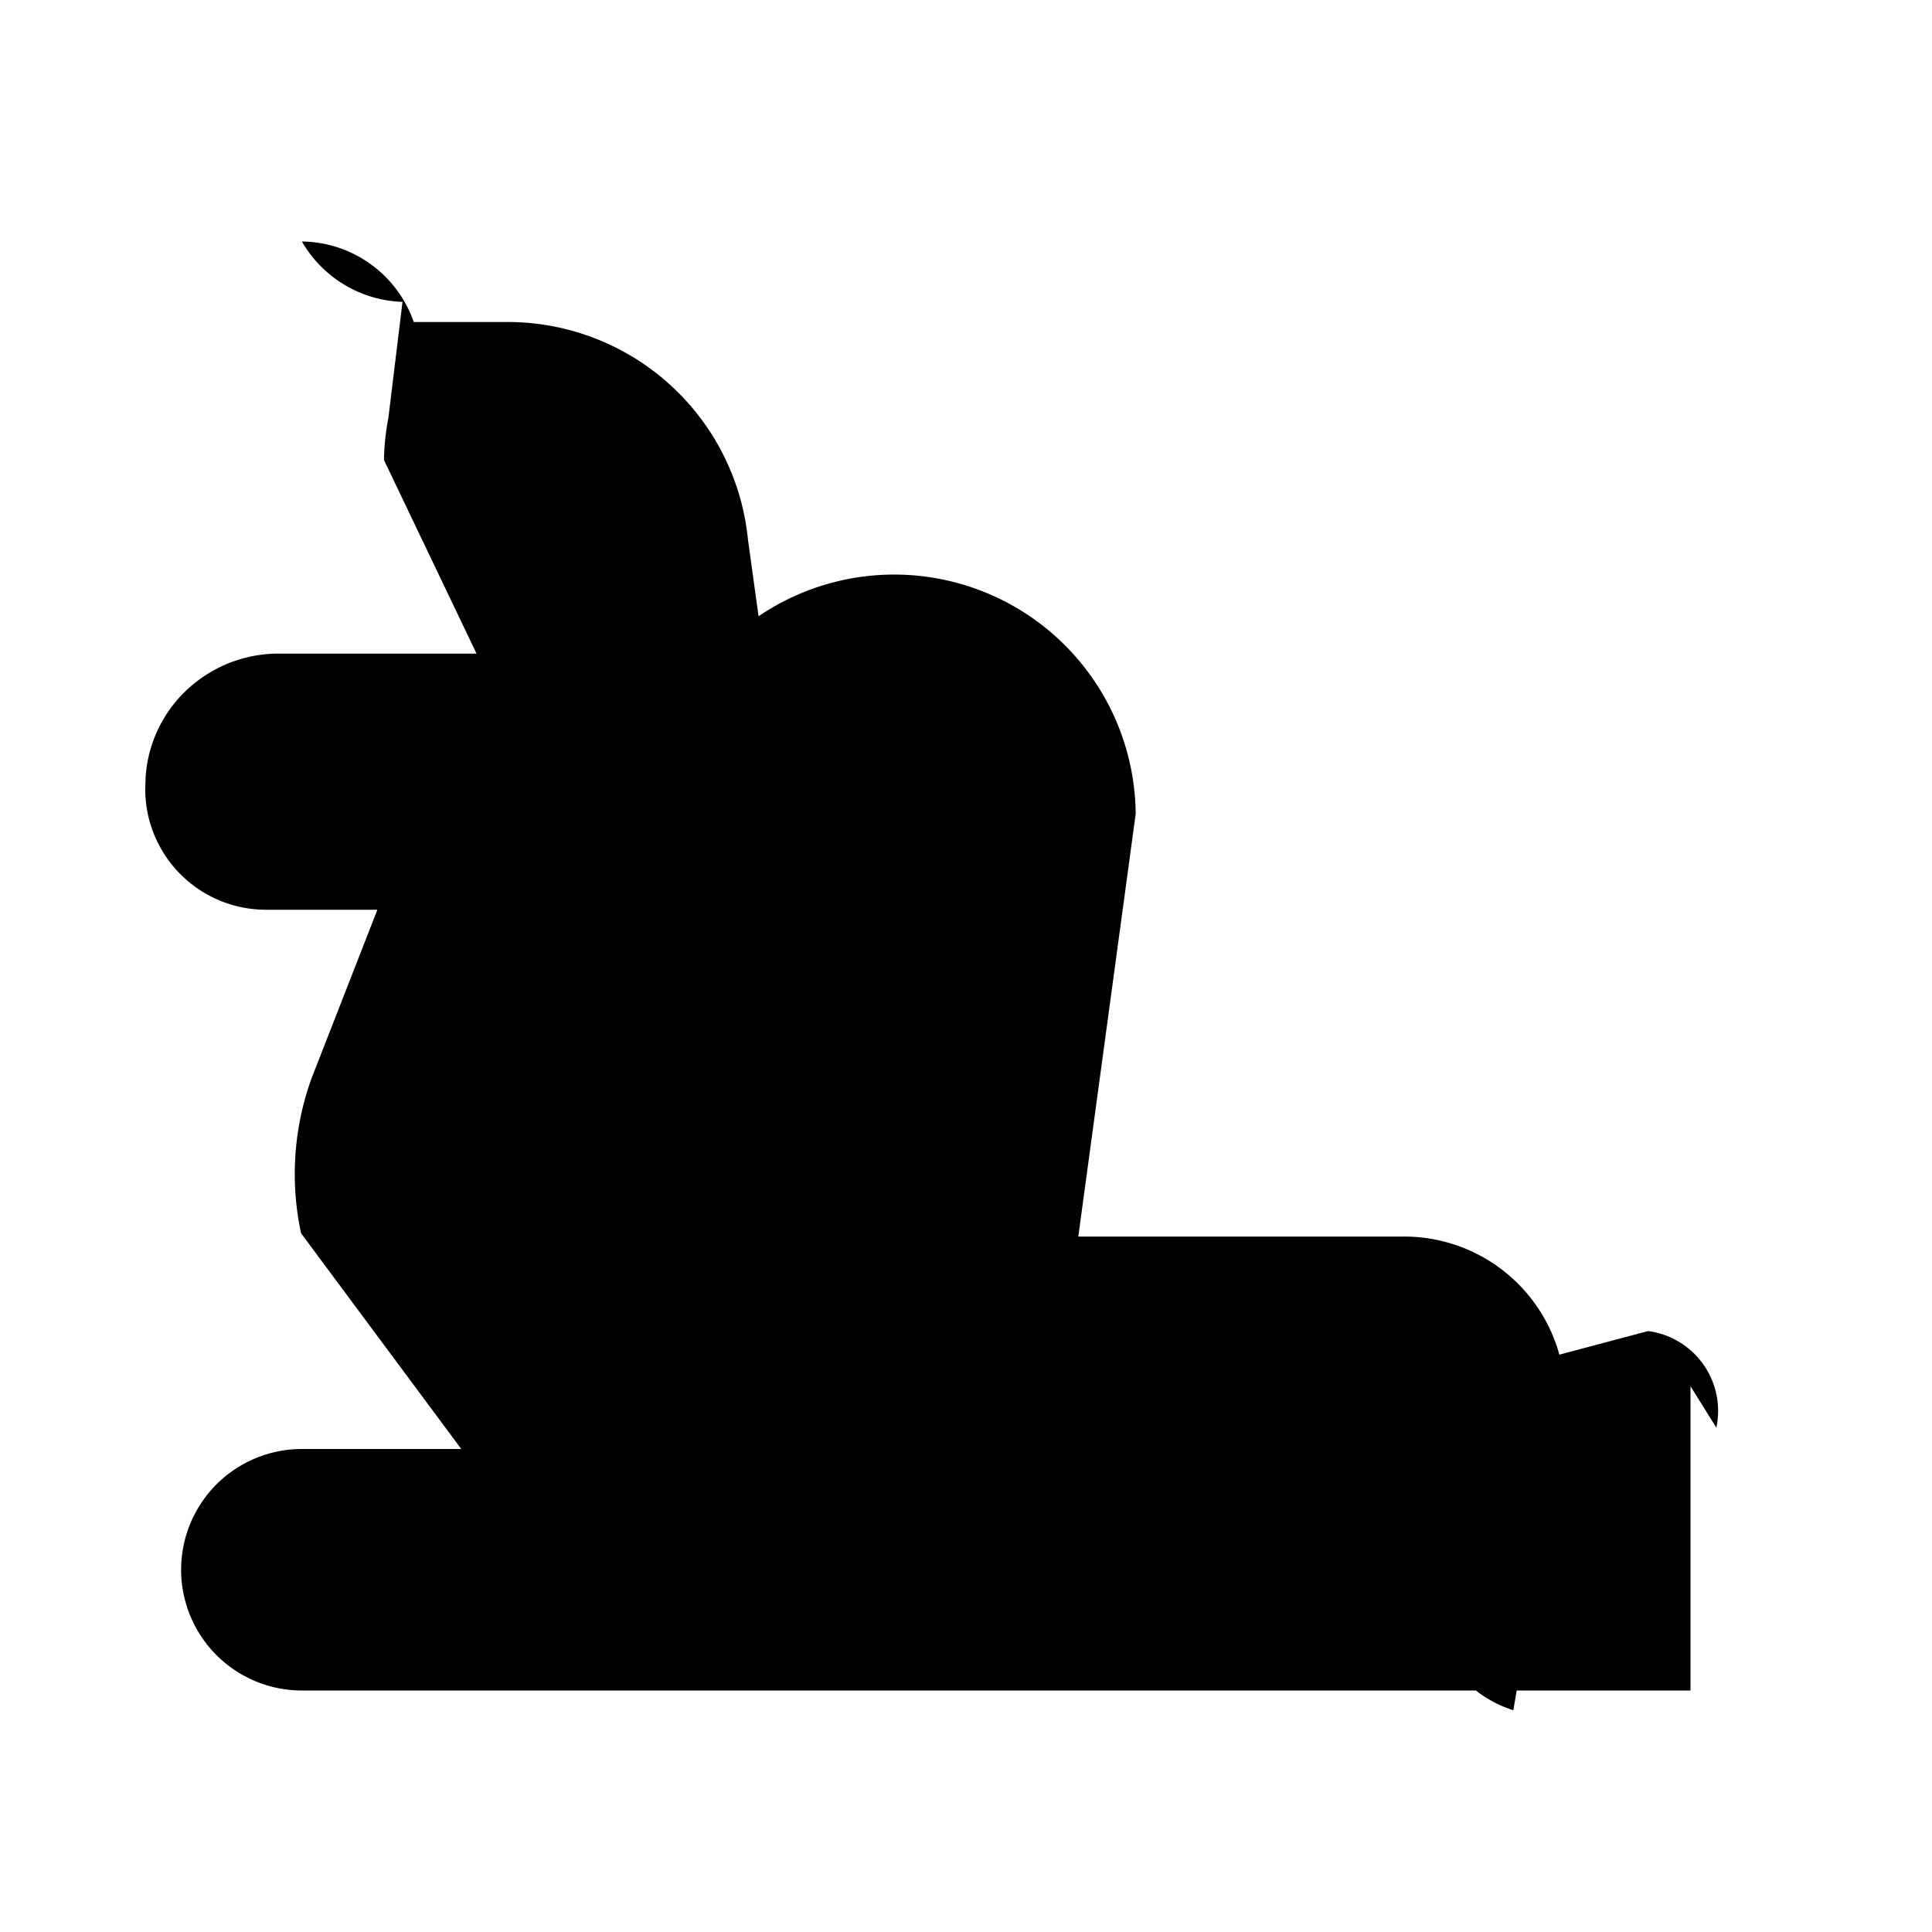 <svg xmlns="http://www.w3.org/2000/svg" class="icon icon-quillpen" viewBox="0 0 24 24">
    <path d="M0 0h24v24H0z" fill="none"/>
    <path d="M3.75 3a1.49 1.49 0 011.39 1h1.174a3 3 0 012.978 2.708l.217 1.568a4.5 4.5 0 01.033.232l.006.147H8.5a3 3 0 015.608 1.455l-.713 5.251h4.034a2 2 0 011.984 2.347l-.614 3.537a1.492 1.492 0 01-.55-.316l-.15-.12a2 2 0 01-.978-.941l2.25-3.04 1.102-.293a1 1 0 01.848 1.2L21 17.22V21H3.75a1.5 1.5 0 010-3h1.98L3.74 15.32a3.5 3.5 0 01.128-1.919l.82-2.1h-1.39a1.5 1.5 0 01-1.494-1.51l.006-.155c.066-.848.765-1.49 1.599-1.516H5.92L4.77 5.715a3 3 0 01.055-.526L5 3.75A1.5 1.5 0 013.75 3z"/>
</svg>